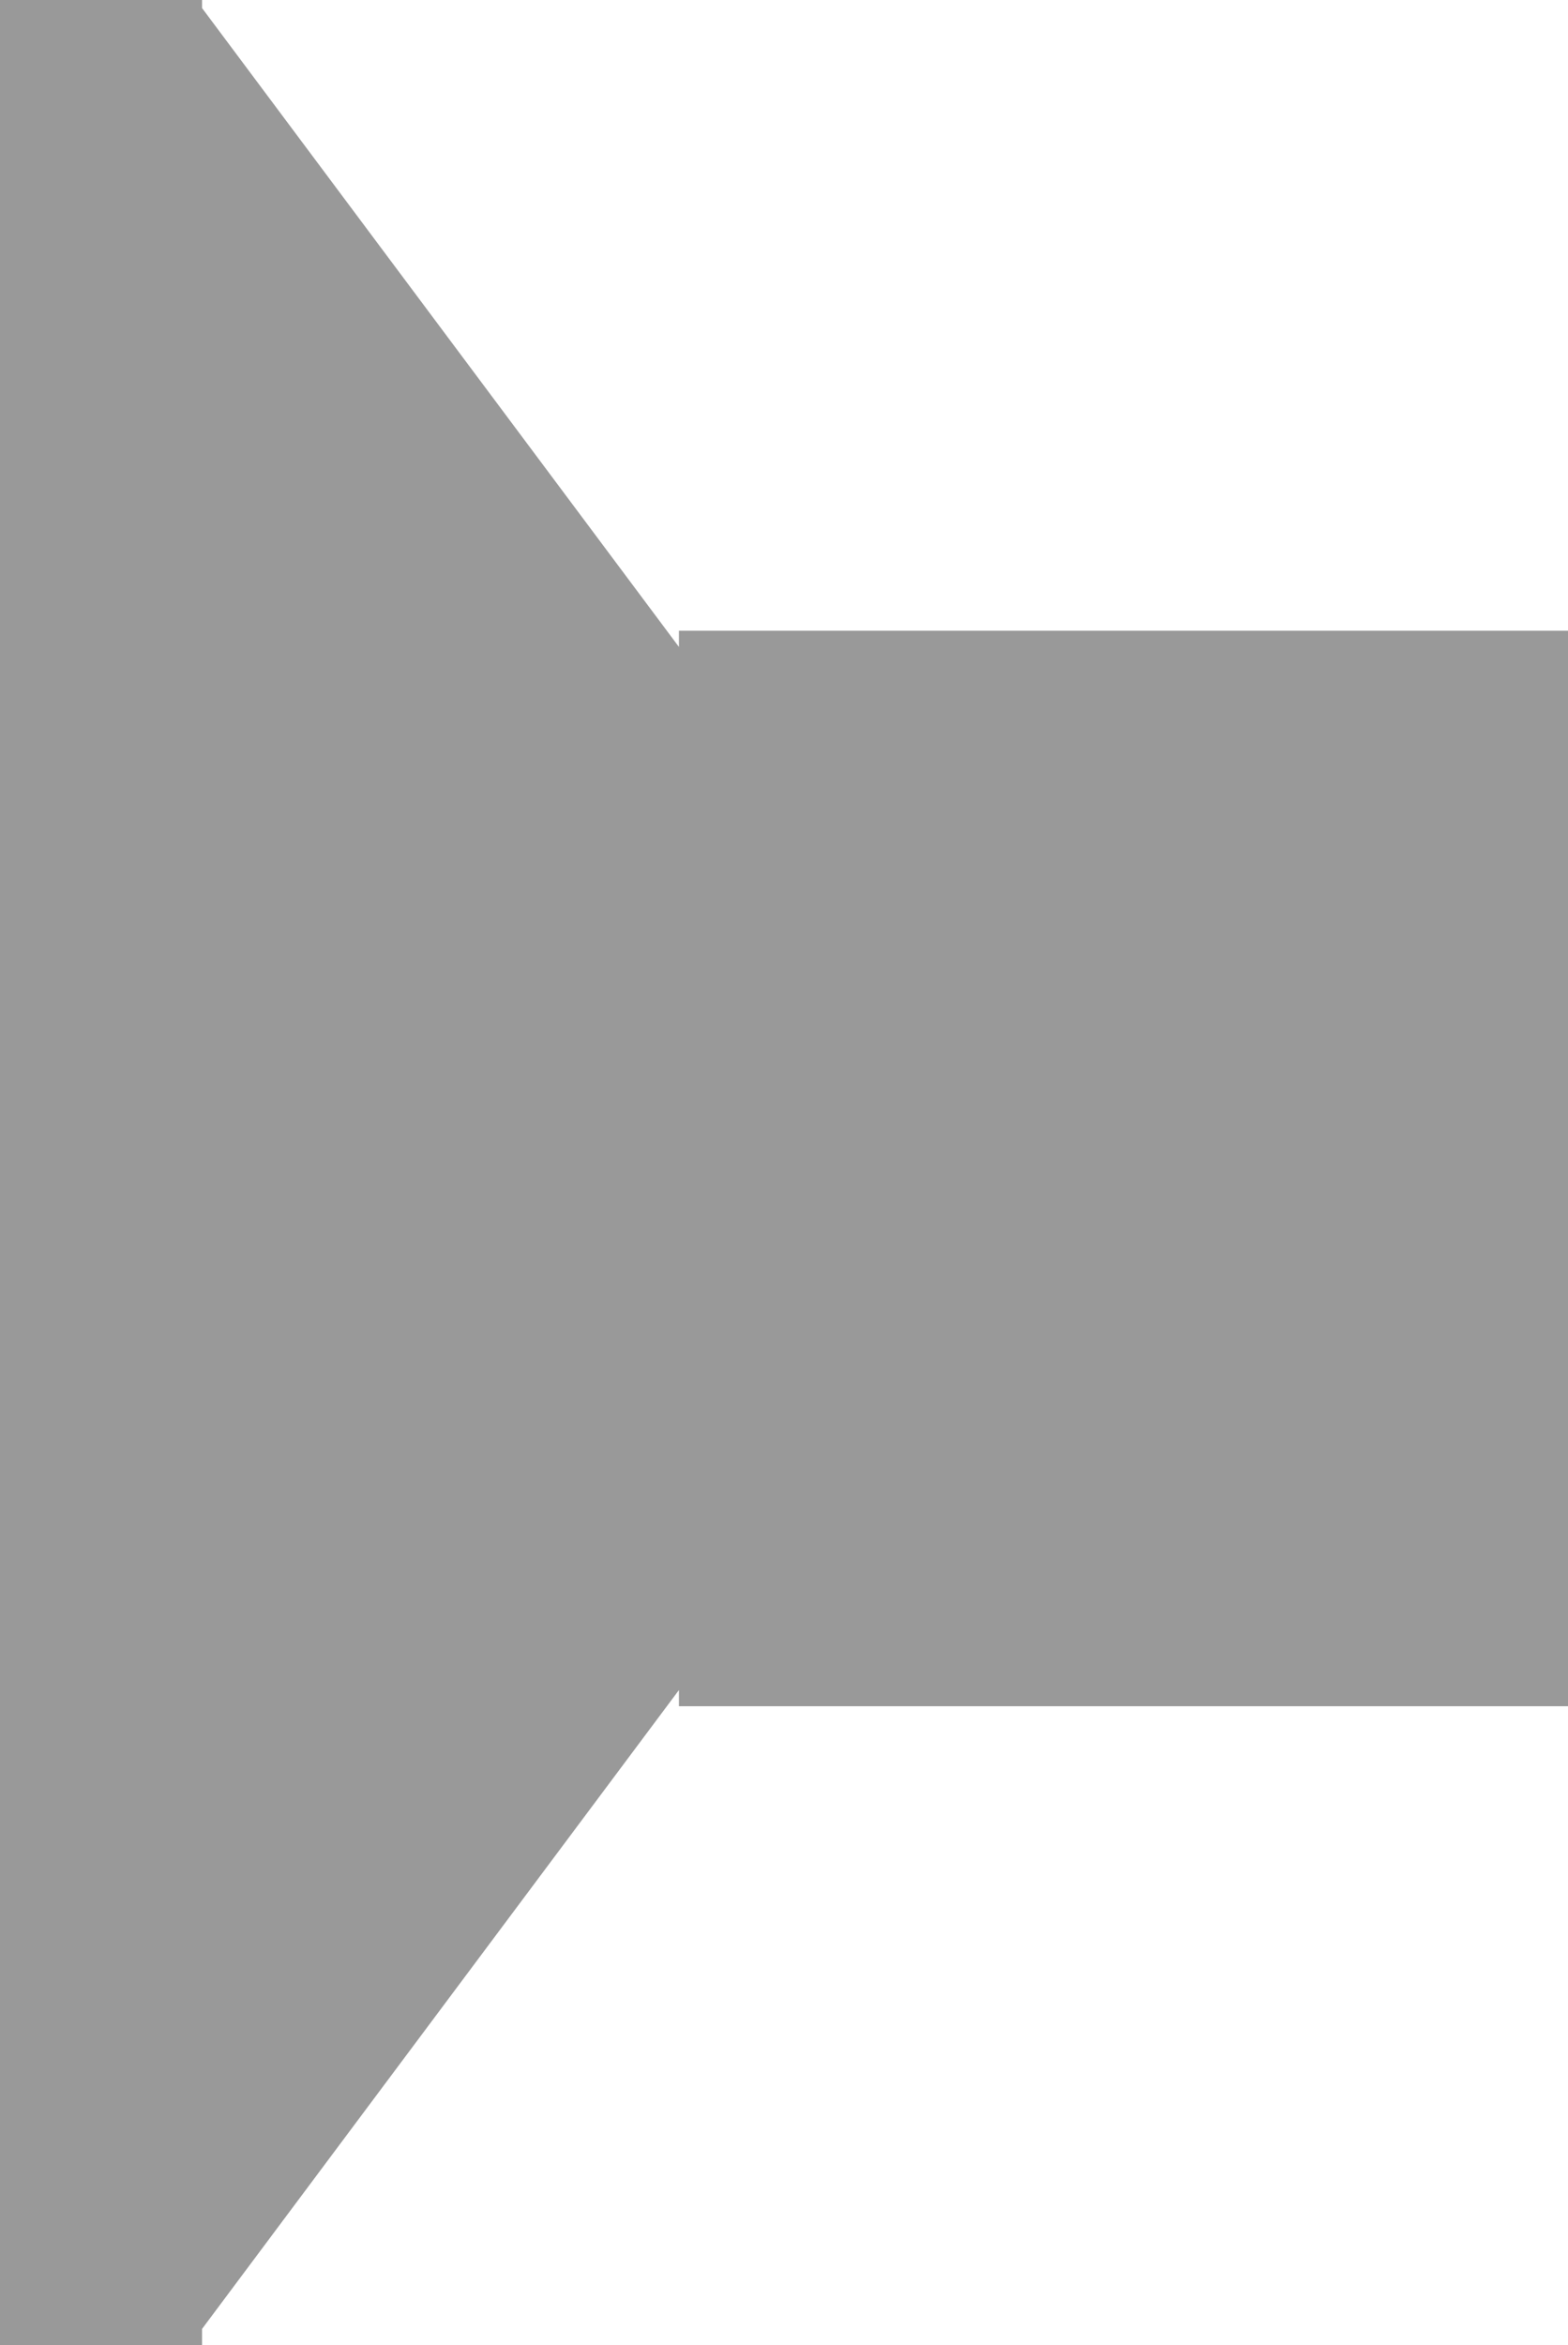 <?xml version="1.0" encoding="UTF-8" standalone="no"?>
<svg xmlns:xlink="http://www.w3.org/1999/xlink" height="14.5px" width="9.7px" xmlns="http://www.w3.org/2000/svg">
  <g transform="matrix(1.0, 0.0, 0.0, 1.0, -12.25, -0.65)">
    <path d="M21.95 11.2 L16.45 11.2 16.45 11.1 13.5 15.05 13.5 15.15 12.25 15.15 12.25 0.65 13.5 0.65 13.5 0.7 16.45 4.65 16.45 4.55 21.95 4.55 21.95 11.2" fill="#999999" fill-rule="evenodd" stroke="none"/>
  </g>
</svg>
